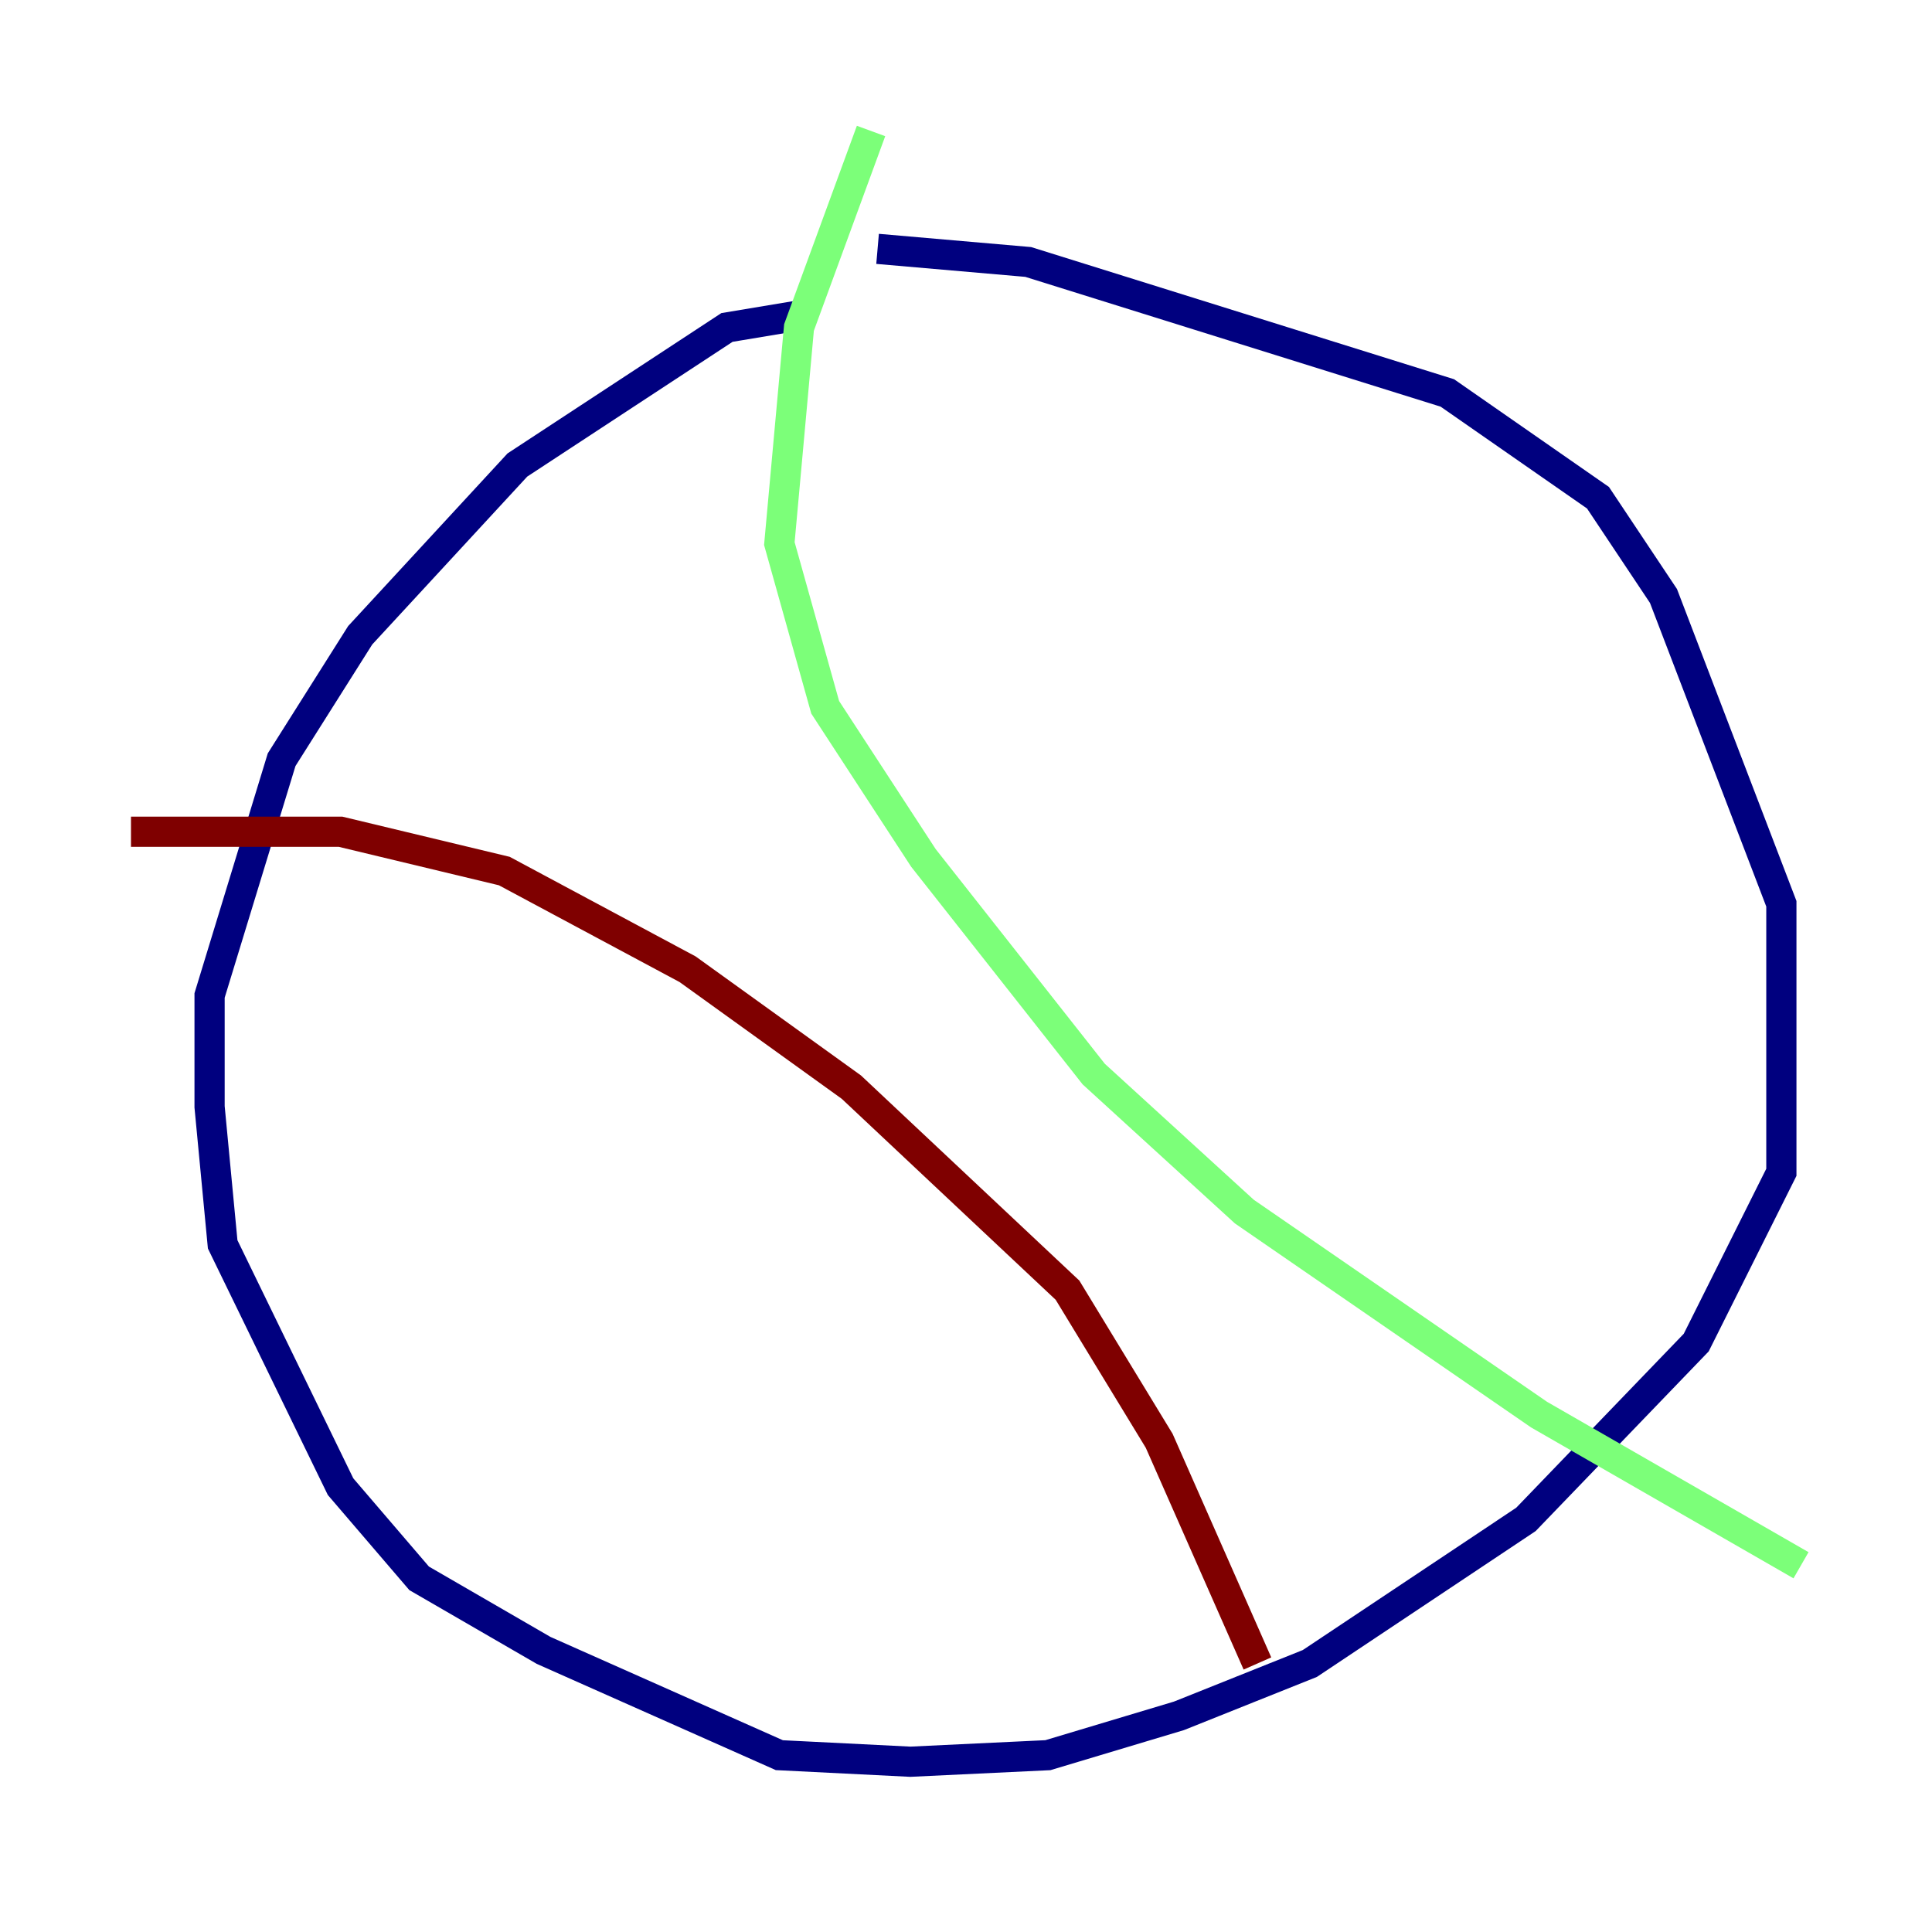 <?xml version="1.0" encoding="utf-8" ?>
<svg baseProfile="tiny" height="128" version="1.2" viewBox="0,0,128,128" width="128" xmlns="http://www.w3.org/2000/svg" xmlns:ev="http://www.w3.org/2001/xml-events" xmlns:xlink="http://www.w3.org/1999/xlink"><defs /><polyline fill="none" points="53.37,20.827 48.163,21.695 34.278,30.807 23.864,42.088 18.658,50.332 13.885,65.953 13.885,73.329 14.752,82.441 22.563,98.495 27.77,104.57 36.014,109.342 51.634,116.285 60.312,116.719 69.424,116.285 78.102,113.681 86.78,110.21 101.098,100.664 112.38,88.949 118.02,77.668 118.02,59.878 110.21,39.485 105.871,32.976 95.891,26.034 68.122,17.356 58.142,16.488" stroke="#00007f" stroke-width="2" /><polyline fill="none" points="57.709,8.678 52.936,21.695 51.634,36.014 54.671,46.861 61.18,56.841 72.461,71.159 82.441,80.271 101.966,93.722 119.322,103.702" stroke="#7cff79" stroke-width="2" /><polyline fill="none" points="8.678,55.105 22.563,55.105 33.41,57.709 45.559,64.217 56.407,72.027 70.725,85.478 76.8,95.458 83.308,110.21" stroke="#7f0000" stroke-width="2" /></svg>